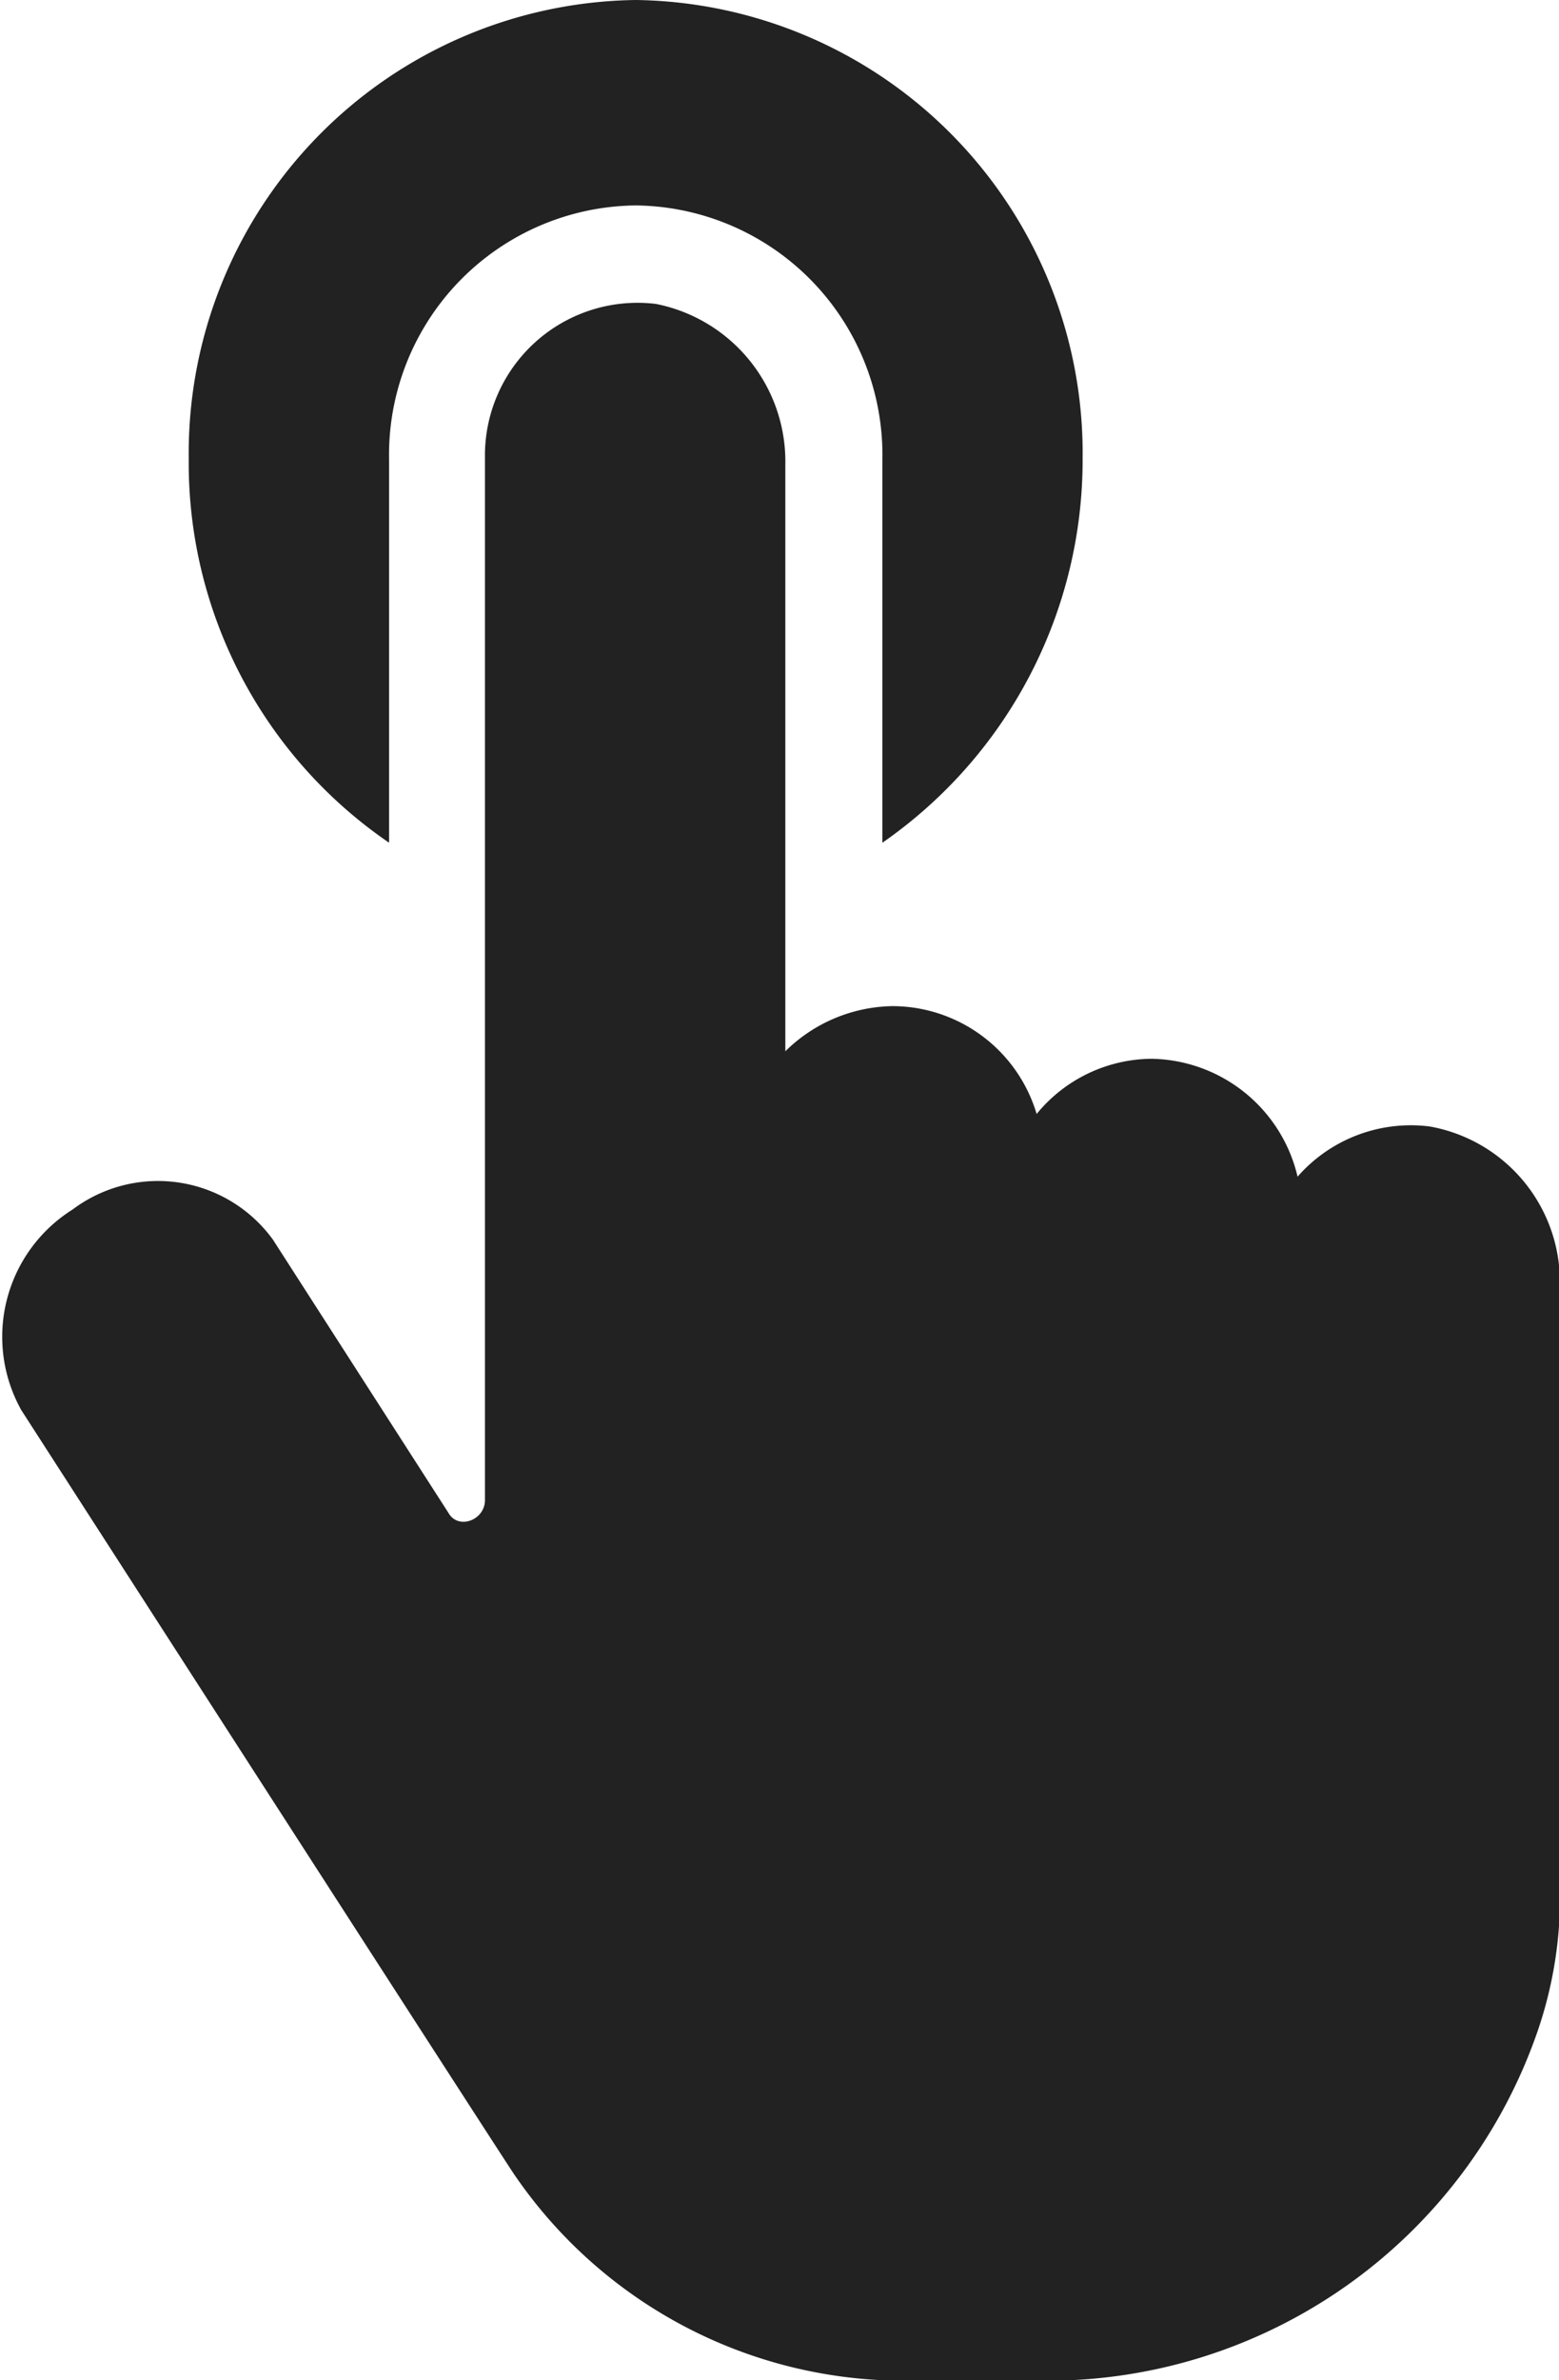 <svg xmlns="http://www.w3.org/2000/svg" width="16" height="24.411" viewBox="0 0 16 24.411"><path d="M-921.145,962.143v-3.936a2.558,2.558,0,0,1,2.531-2.6,2.559,2.559,0,0,1,2.532,2.6v3.936a4.778,4.778,0,0,0,2.055-3.936,4.65,4.65,0,0,0-4.587-4.707,4.65,4.65,0,0,0-4.587,4.707A4.715,4.715,0,0,0-921.145,962.143Z" transform="translate(925.138 -953.5)" fill="#222"/><path d="M-916.262,974a1.545,1.545,0,0,0-1.354.515,1.566,1.566,0,0,0-1.5-1.209,1.539,1.539,0,0,0-1.178.566,1.547,1.547,0,0,0-1.479-1.106,1.6,1.6,0,0,0-1.1.463v-6.019a1.648,1.648,0,0,0-1.329-1.646,1.566,1.566,0,0,0-1.754,1.569v10.7c0,.206-.276.309-.376.128l-1.8-2.8a1.458,1.458,0,0,0-2.056-.309,1.541,1.541,0,0,0-.526,2.058s5.038,7.82,5.063,7.845a4.845,4.845,0,0,0,4.01,2.109h1.479a5.322,5.322,0,0,0,4.988-3.524,4.246,4.246,0,0,0,.25-1.569v-6.148A1.62,1.62,0,0,0-916.262,974Z" transform="translate(930.933 -962.447)" fill="#222"/></svg>